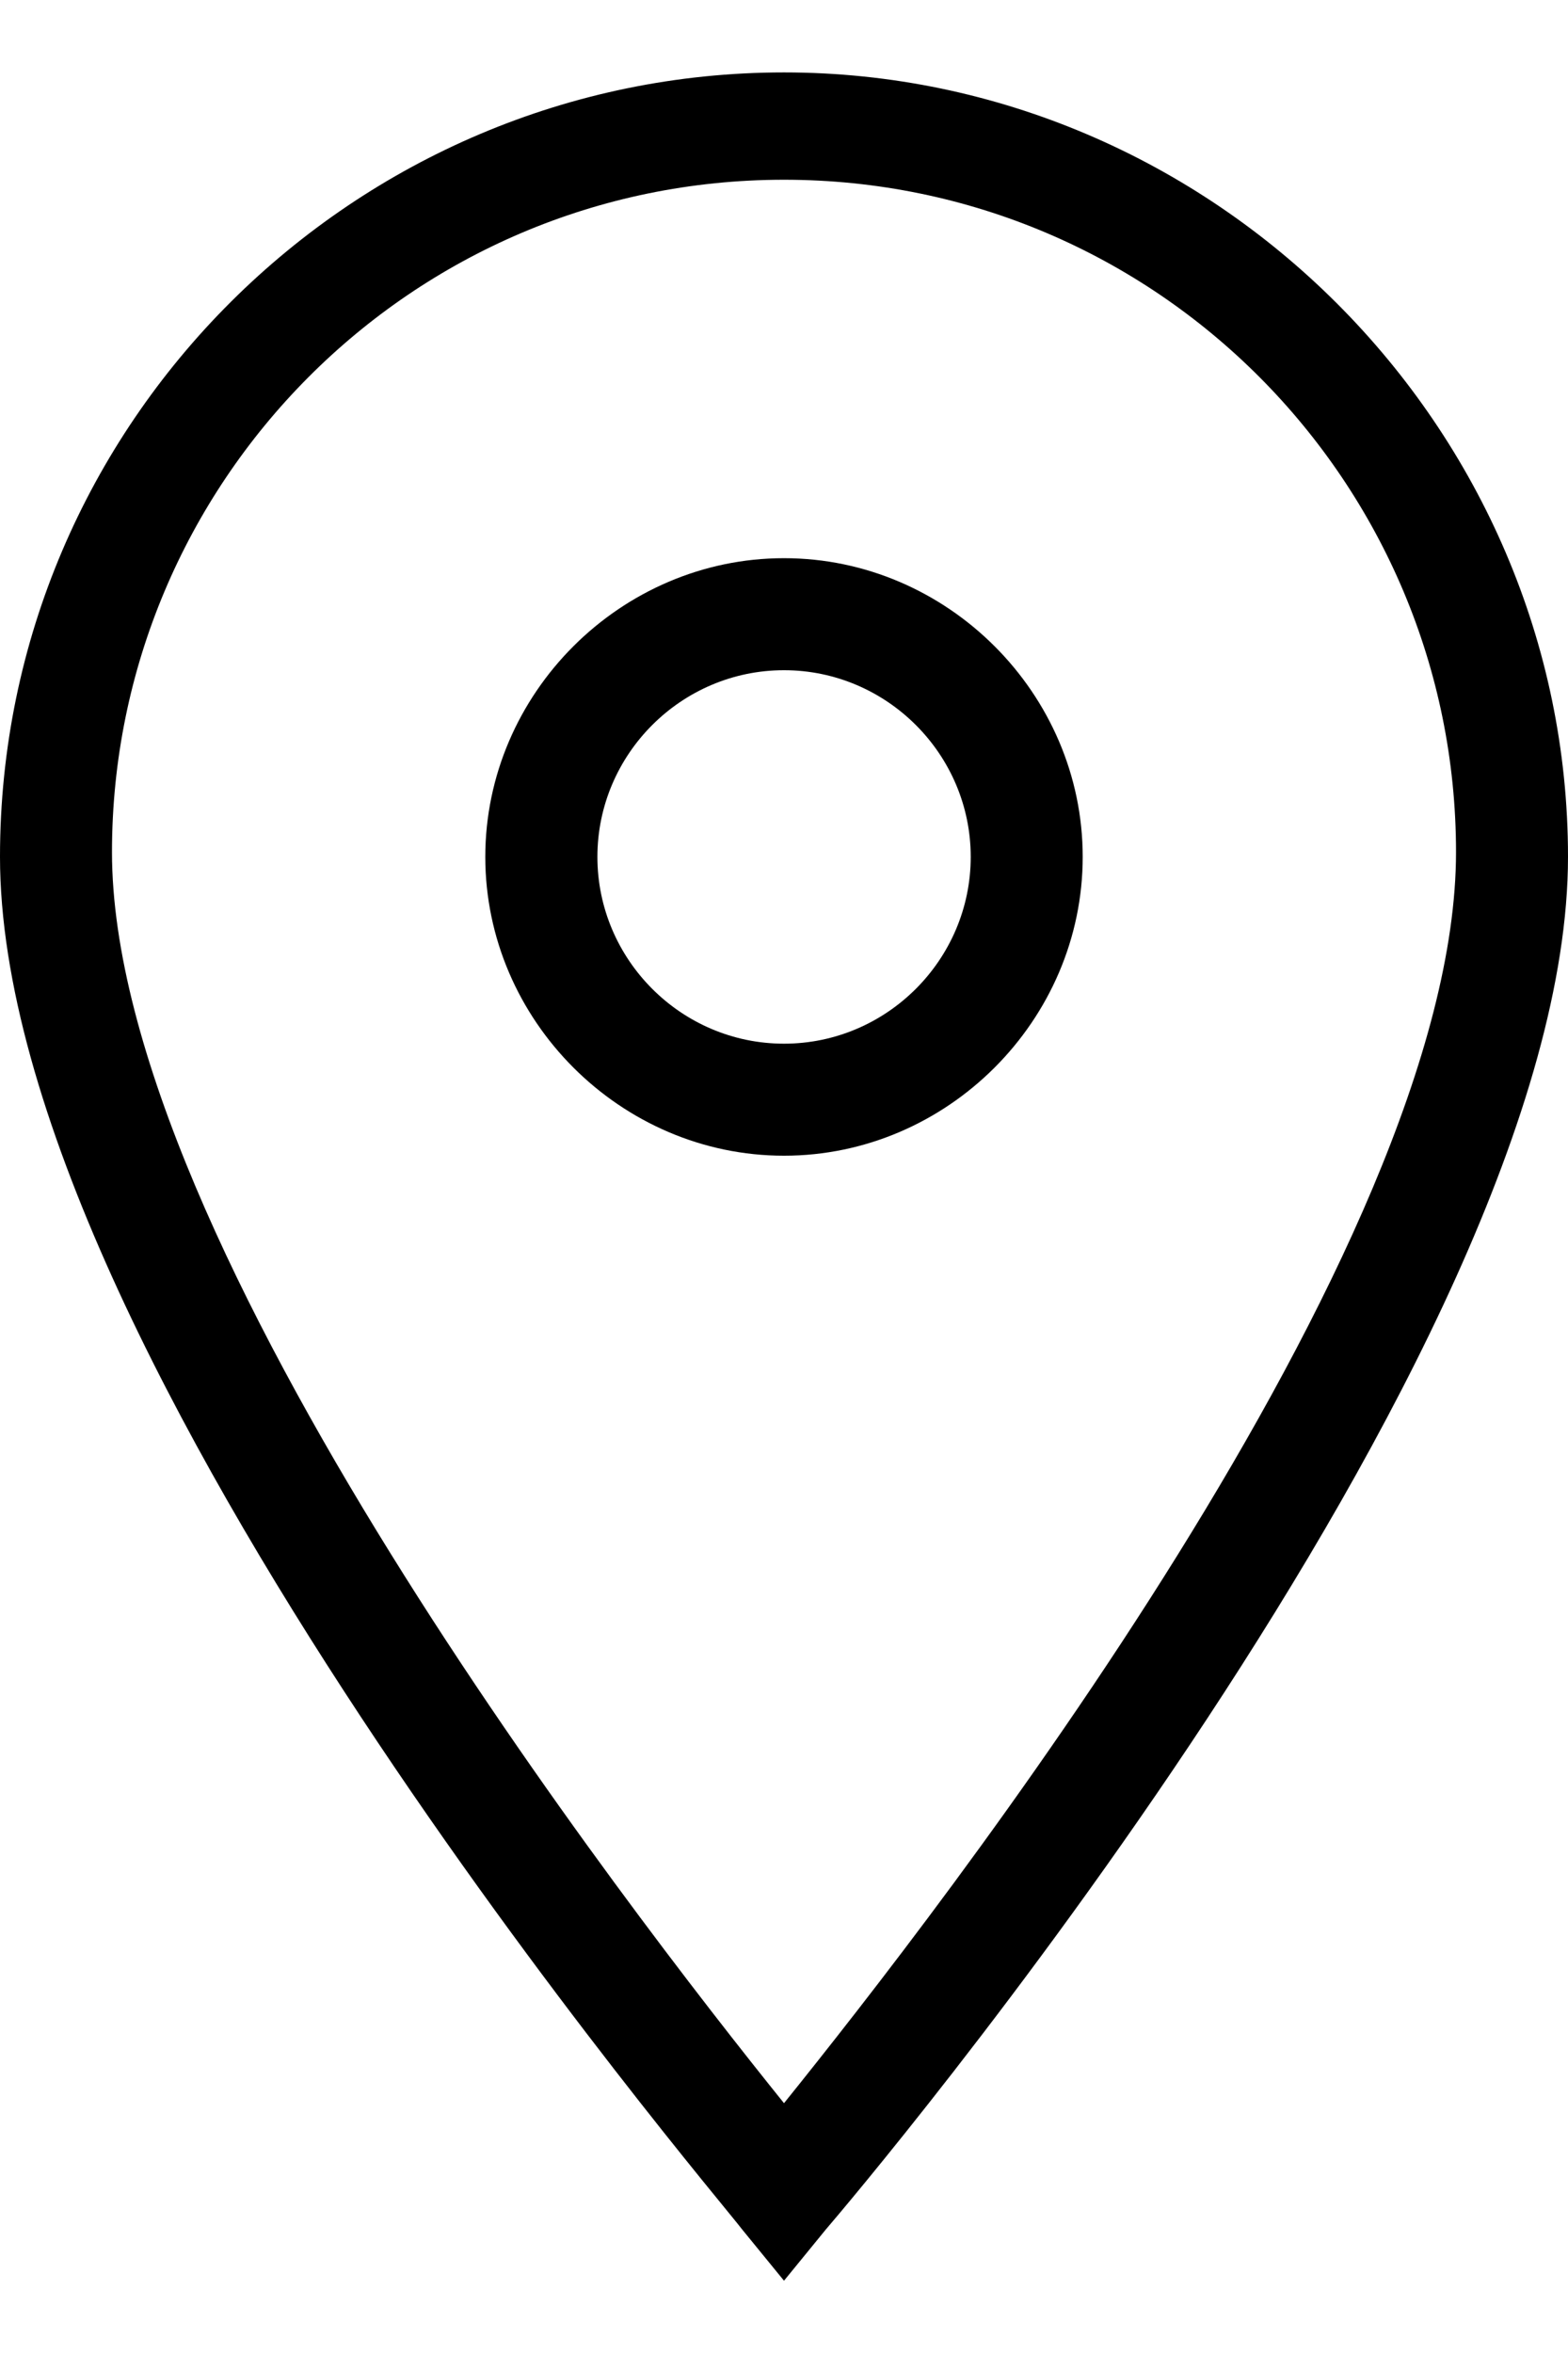 <svg width="12" height="18" viewBox="0 0 12 18" fill="none" xmlns="http://www.w3.org/2000/svg">
<path d="M6 17.447L5.679 17.054C5.464 16.768 0 10.375 0 6.554C0 3.232 2.714 0.554 6 0.554C9.286 0.554 12 3.268 12 6.554C12 10.375 6.536 16.804 6.321 17.054L6 17.447ZM6 1.375C3.143 1.375 0.857 3.697 0.857 6.518C0.857 9.518 4.821 14.625 6 16.089C7.179 14.625 11.143 9.554 11.143 6.518C11.143 3.697 8.857 1.375 6 1.375Z" fill="black"/>
<path d="M6 8.841C4.75 8.841 3.714 7.805 3.714 6.555C3.714 5.305 4.75 4.27 6 4.27C7.25 4.27 8.286 5.305 8.286 6.555C8.286 7.805 7.25 8.841 6 8.841ZM6 5.127C5.214 5.127 4.572 5.77 4.572 6.555C4.572 7.341 5.214 7.984 6 7.984C6.786 7.984 7.429 7.341 7.429 6.555C7.429 5.77 6.786 5.127 6 5.127Z" fill="black"/>
</svg>
